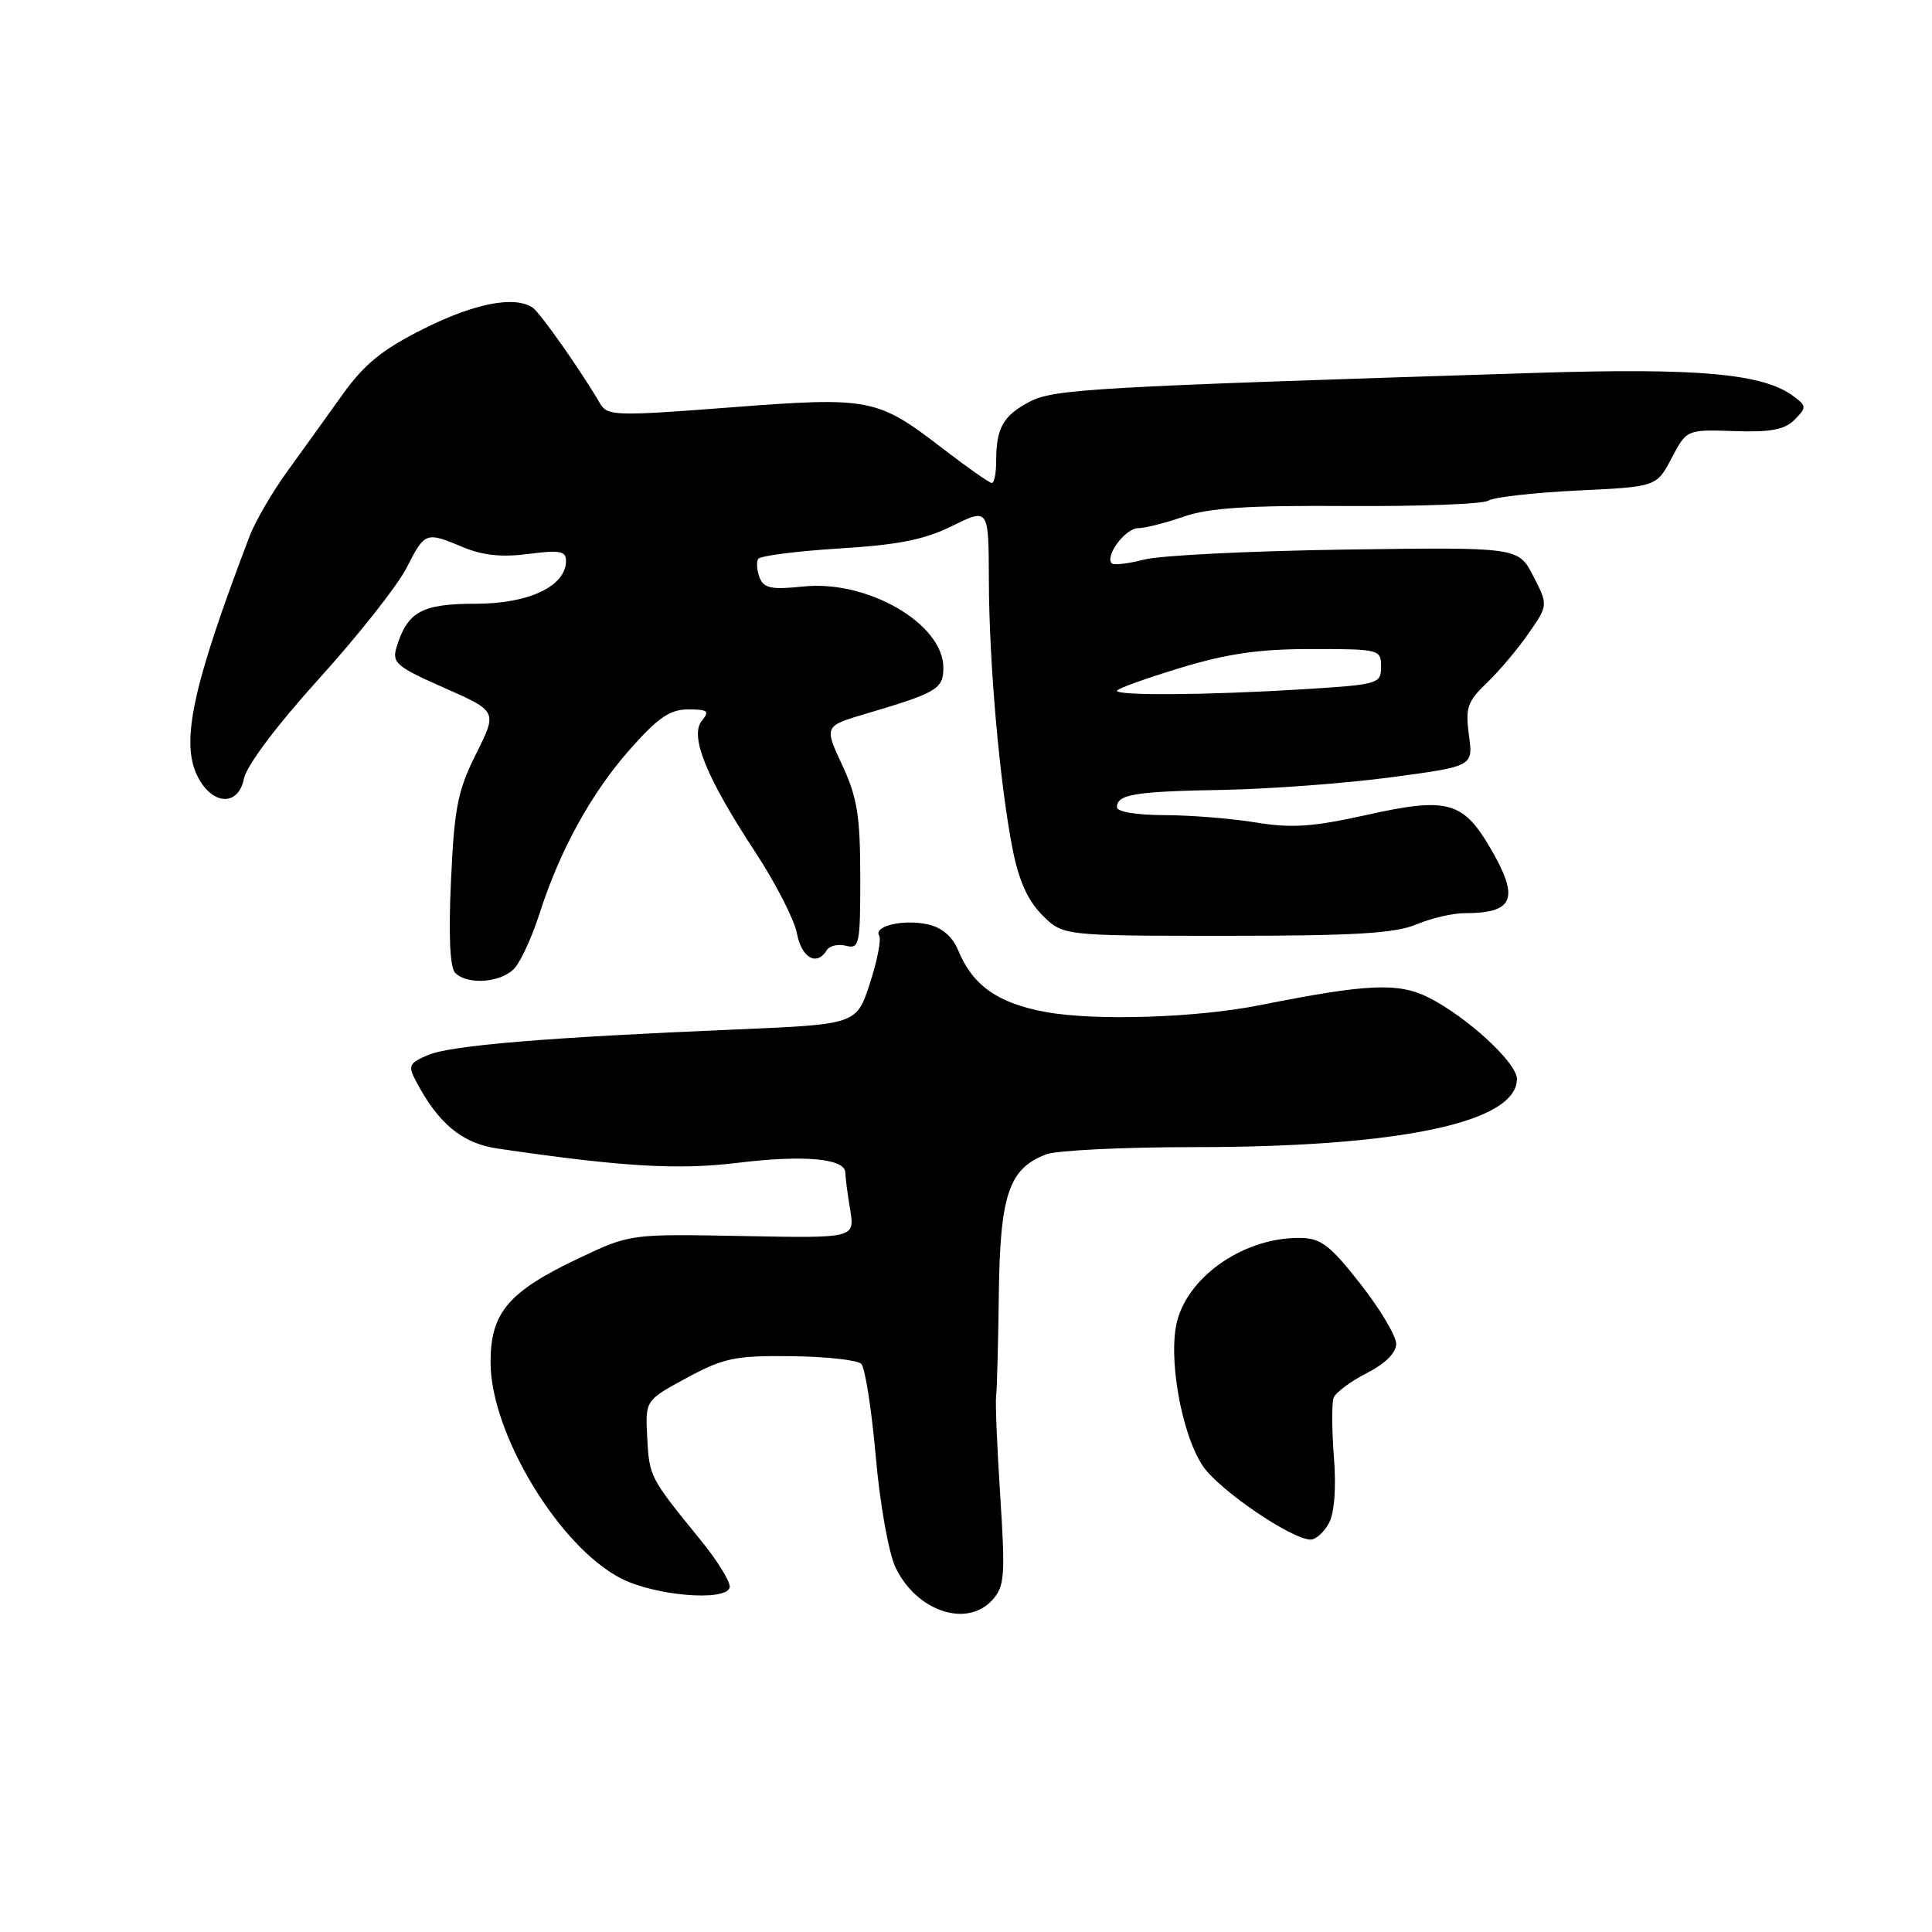 <?xml version="1.0" encoding="UTF-8" standalone="no"?>
<!DOCTYPE svg PUBLIC "-//W3C//DTD SVG 1.1//EN" "http://www.w3.org/Graphics/SVG/1.1/DTD/svg11.dtd" >
<svg xmlns="http://www.w3.org/2000/svg" xmlns:xlink="http://www.w3.org/1999/xlink" version="1.1" viewBox="0 0 256 256">
 <g >
 <path fill="currentColor"
d=" M 131.49 212.01 C 133.11 210.22 133.22 208.83 132.54 198.26 C 132.12 191.79 131.87 185.82 131.99 185.00 C 132.10 184.18 132.27 178.08 132.35 171.47 C 132.51 158.29 133.69 154.83 138.62 152.96 C 140.00 152.43 148.81 152.00 158.20 152.00 C 185.50 152.00 201.00 148.73 201.00 142.96 C 201.00 140.83 194.40 134.75 189.30 132.18 C 185.29 130.16 181.16 130.35 167.00 133.18 C 158.54 134.87 145.08 135.30 138.53 134.09 C 132.20 132.92 128.91 130.60 126.98 125.96 C 126.21 124.09 124.82 122.90 122.93 122.48 C 119.67 121.77 115.70 122.71 116.50 124.00 C 116.79 124.47 116.24 127.30 115.27 130.29 C 113.50 135.73 113.50 135.73 97.50 136.41 C 72.34 137.47 59.73 138.52 56.71 139.80 C 54.21 140.86 54.04 141.21 55.11 143.24 C 58.07 148.88 61.23 151.49 65.88 152.18 C 82.41 154.61 89.83 155.05 97.74 154.08 C 106.53 153.01 111.99 153.50 112.01 155.38 C 112.02 155.99 112.30 158.20 112.65 160.28 C 113.27 164.07 113.27 164.07 98.39 163.78 C 83.50 163.50 83.50 163.50 76.75 166.70 C 67.36 171.14 65.00 173.92 65.00 180.51 C 65.00 189.92 74.09 204.97 82.31 209.16 C 86.78 211.44 96.04 212.23 96.68 210.39 C 96.90 209.78 95.15 206.90 92.79 204.01 C 86.08 195.77 86.04 195.69 85.76 190.48 C 85.50 185.55 85.50 185.55 90.99 182.58 C 95.90 179.93 97.38 179.62 104.84 179.70 C 109.44 179.75 113.61 180.21 114.12 180.72 C 114.63 181.23 115.49 186.74 116.04 192.96 C 116.59 199.27 117.75 205.77 118.65 207.67 C 121.41 213.49 128.10 215.75 131.49 212.01 Z  M 176.09 201.82 C 176.82 200.48 177.07 197.14 176.75 193.07 C 176.47 189.46 176.45 185.93 176.71 185.22 C 176.97 184.52 178.94 183.05 181.09 181.95 C 183.56 180.69 185.00 179.26 185.00 178.06 C 185.00 177.02 182.86 173.44 180.25 170.11 C 176.19 164.94 175.03 164.06 172.22 164.03 C 165.02 163.96 157.68 168.89 156.01 174.92 C 154.71 179.65 156.51 189.97 159.39 194.26 C 161.51 197.42 171.16 204.00 173.67 204.00 C 174.36 204.00 175.45 203.02 176.09 201.82 Z  M 68.22 128.25 C 69.06 127.29 70.54 124.03 71.51 121.00 C 74.21 112.59 78.38 105.04 83.51 99.25 C 87.20 95.08 88.78 94.00 91.20 94.00 C 93.78 94.00 94.06 94.23 93.01 95.49 C 91.34 97.49 93.58 103.02 100.06 112.88 C 102.77 117.00 105.26 121.87 105.60 123.69 C 106.21 126.93 108.22 128.07 109.55 125.91 C 109.92 125.31 111.07 125.05 112.11 125.32 C 113.87 125.78 114.00 125.13 113.99 116.16 C 113.98 108.08 113.59 105.66 111.59 101.36 C 109.19 96.21 109.19 96.21 114.85 94.54 C 124.17 91.78 125.00 91.28 125.00 88.48 C 125.00 82.66 114.99 76.84 106.49 77.71 C 102.21 78.16 101.20 77.95 100.65 76.53 C 100.29 75.59 100.20 74.48 100.46 74.06 C 100.72 73.65 105.53 73.03 111.16 72.68 C 119.04 72.20 122.50 71.51 126.20 69.68 C 131.00 67.31 131.00 67.31 131.03 76.90 C 131.06 87.91 132.46 103.74 134.17 112.49 C 134.99 116.67 136.19 119.34 138.10 121.25 C 140.85 124.00 140.85 124.00 162.46 124.00 C 179.40 124.00 184.84 123.68 187.65 122.50 C 189.63 121.67 192.50 121.00 194.04 121.00 C 200.66 121.00 201.40 119.07 197.43 112.29 C 193.84 106.17 191.73 105.61 181.10 107.98 C 173.94 109.57 171.17 109.76 166.39 108.98 C 163.15 108.45 157.69 108.01 154.25 108.01 C 150.63 108.00 148.00 107.57 148.00 106.97 C 148.00 105.25 150.30 104.87 162.15 104.66 C 168.39 104.54 178.38 103.79 184.35 102.99 C 195.21 101.54 195.21 101.54 194.64 97.42 C 194.15 93.79 194.43 92.96 197.02 90.48 C 198.64 88.93 201.13 85.98 202.55 83.92 C 205.14 80.19 205.14 80.19 203.17 76.34 C 201.20 72.50 201.20 72.50 178.35 72.82 C 165.78 73.00 153.77 73.59 151.65 74.14 C 149.53 74.68 147.58 74.92 147.32 74.65 C 146.36 73.70 149.11 70.00 150.79 69.99 C 151.73 69.98 154.47 69.29 156.87 68.45 C 160.20 67.29 165.39 66.96 178.58 67.05 C 188.12 67.11 196.50 66.79 197.21 66.34 C 197.92 65.88 203.22 65.28 209.00 65.00 C 219.50 64.50 219.50 64.50 221.50 60.70 C 223.50 56.91 223.50 56.91 229.80 57.12 C 234.64 57.29 236.48 56.94 237.80 55.61 C 239.40 53.98 239.39 53.80 237.62 52.48 C 233.59 49.50 225.04 48.73 203.50 49.41 C 144.35 51.28 139.59 51.55 136.37 53.26 C 132.91 55.10 132.00 56.73 132.00 61.08 C 132.00 62.69 131.74 64.00 131.42 64.00 C 131.11 64.00 128.19 61.95 124.94 59.45 C 116.21 52.74 115.31 52.56 96.70 53.99 C 81.60 55.15 80.48 55.12 79.52 53.48 C 76.97 49.11 71.57 41.43 70.59 40.77 C 68.20 39.16 62.92 40.17 56.19 43.54 C 50.65 46.31 48.30 48.22 45.38 52.29 C 43.33 55.16 40.03 59.75 38.04 62.50 C 36.05 65.25 33.83 69.08 33.09 71.00 C 25.44 91.08 23.87 98.45 26.24 103.00 C 28.19 106.72 31.58 106.84 32.31 103.21 C 32.66 101.46 36.63 96.17 42.30 89.90 C 47.47 84.18 52.68 77.59 53.87 75.25 C 56.32 70.45 56.39 70.43 61.42 72.53 C 63.98 73.60 66.56 73.86 70.04 73.40 C 74.14 72.86 75.00 73.01 75.00 74.30 C 75.00 77.67 70.11 80.00 63.02 80.00 C 55.89 80.00 53.98 81.05 52.54 85.77 C 51.92 87.83 52.53 88.35 58.88 91.15 C 65.90 94.25 65.90 94.25 63.09 99.88 C 60.65 104.74 60.20 107.02 59.76 116.67 C 59.42 123.98 59.62 128.22 60.32 128.92 C 61.98 130.58 66.52 130.20 68.22 128.25 Z  M 148.00 91.53 C 148.00 91.27 151.74 89.92 156.30 88.53 C 162.61 86.61 166.81 86.00 173.80 86.00 C 182.79 86.00 183.00 86.05 183.00 88.35 C 183.00 90.62 182.67 90.72 172.34 91.35 C 159.89 92.11 148.00 92.20 148.00 91.53 Z "/>
</g>
</svg>